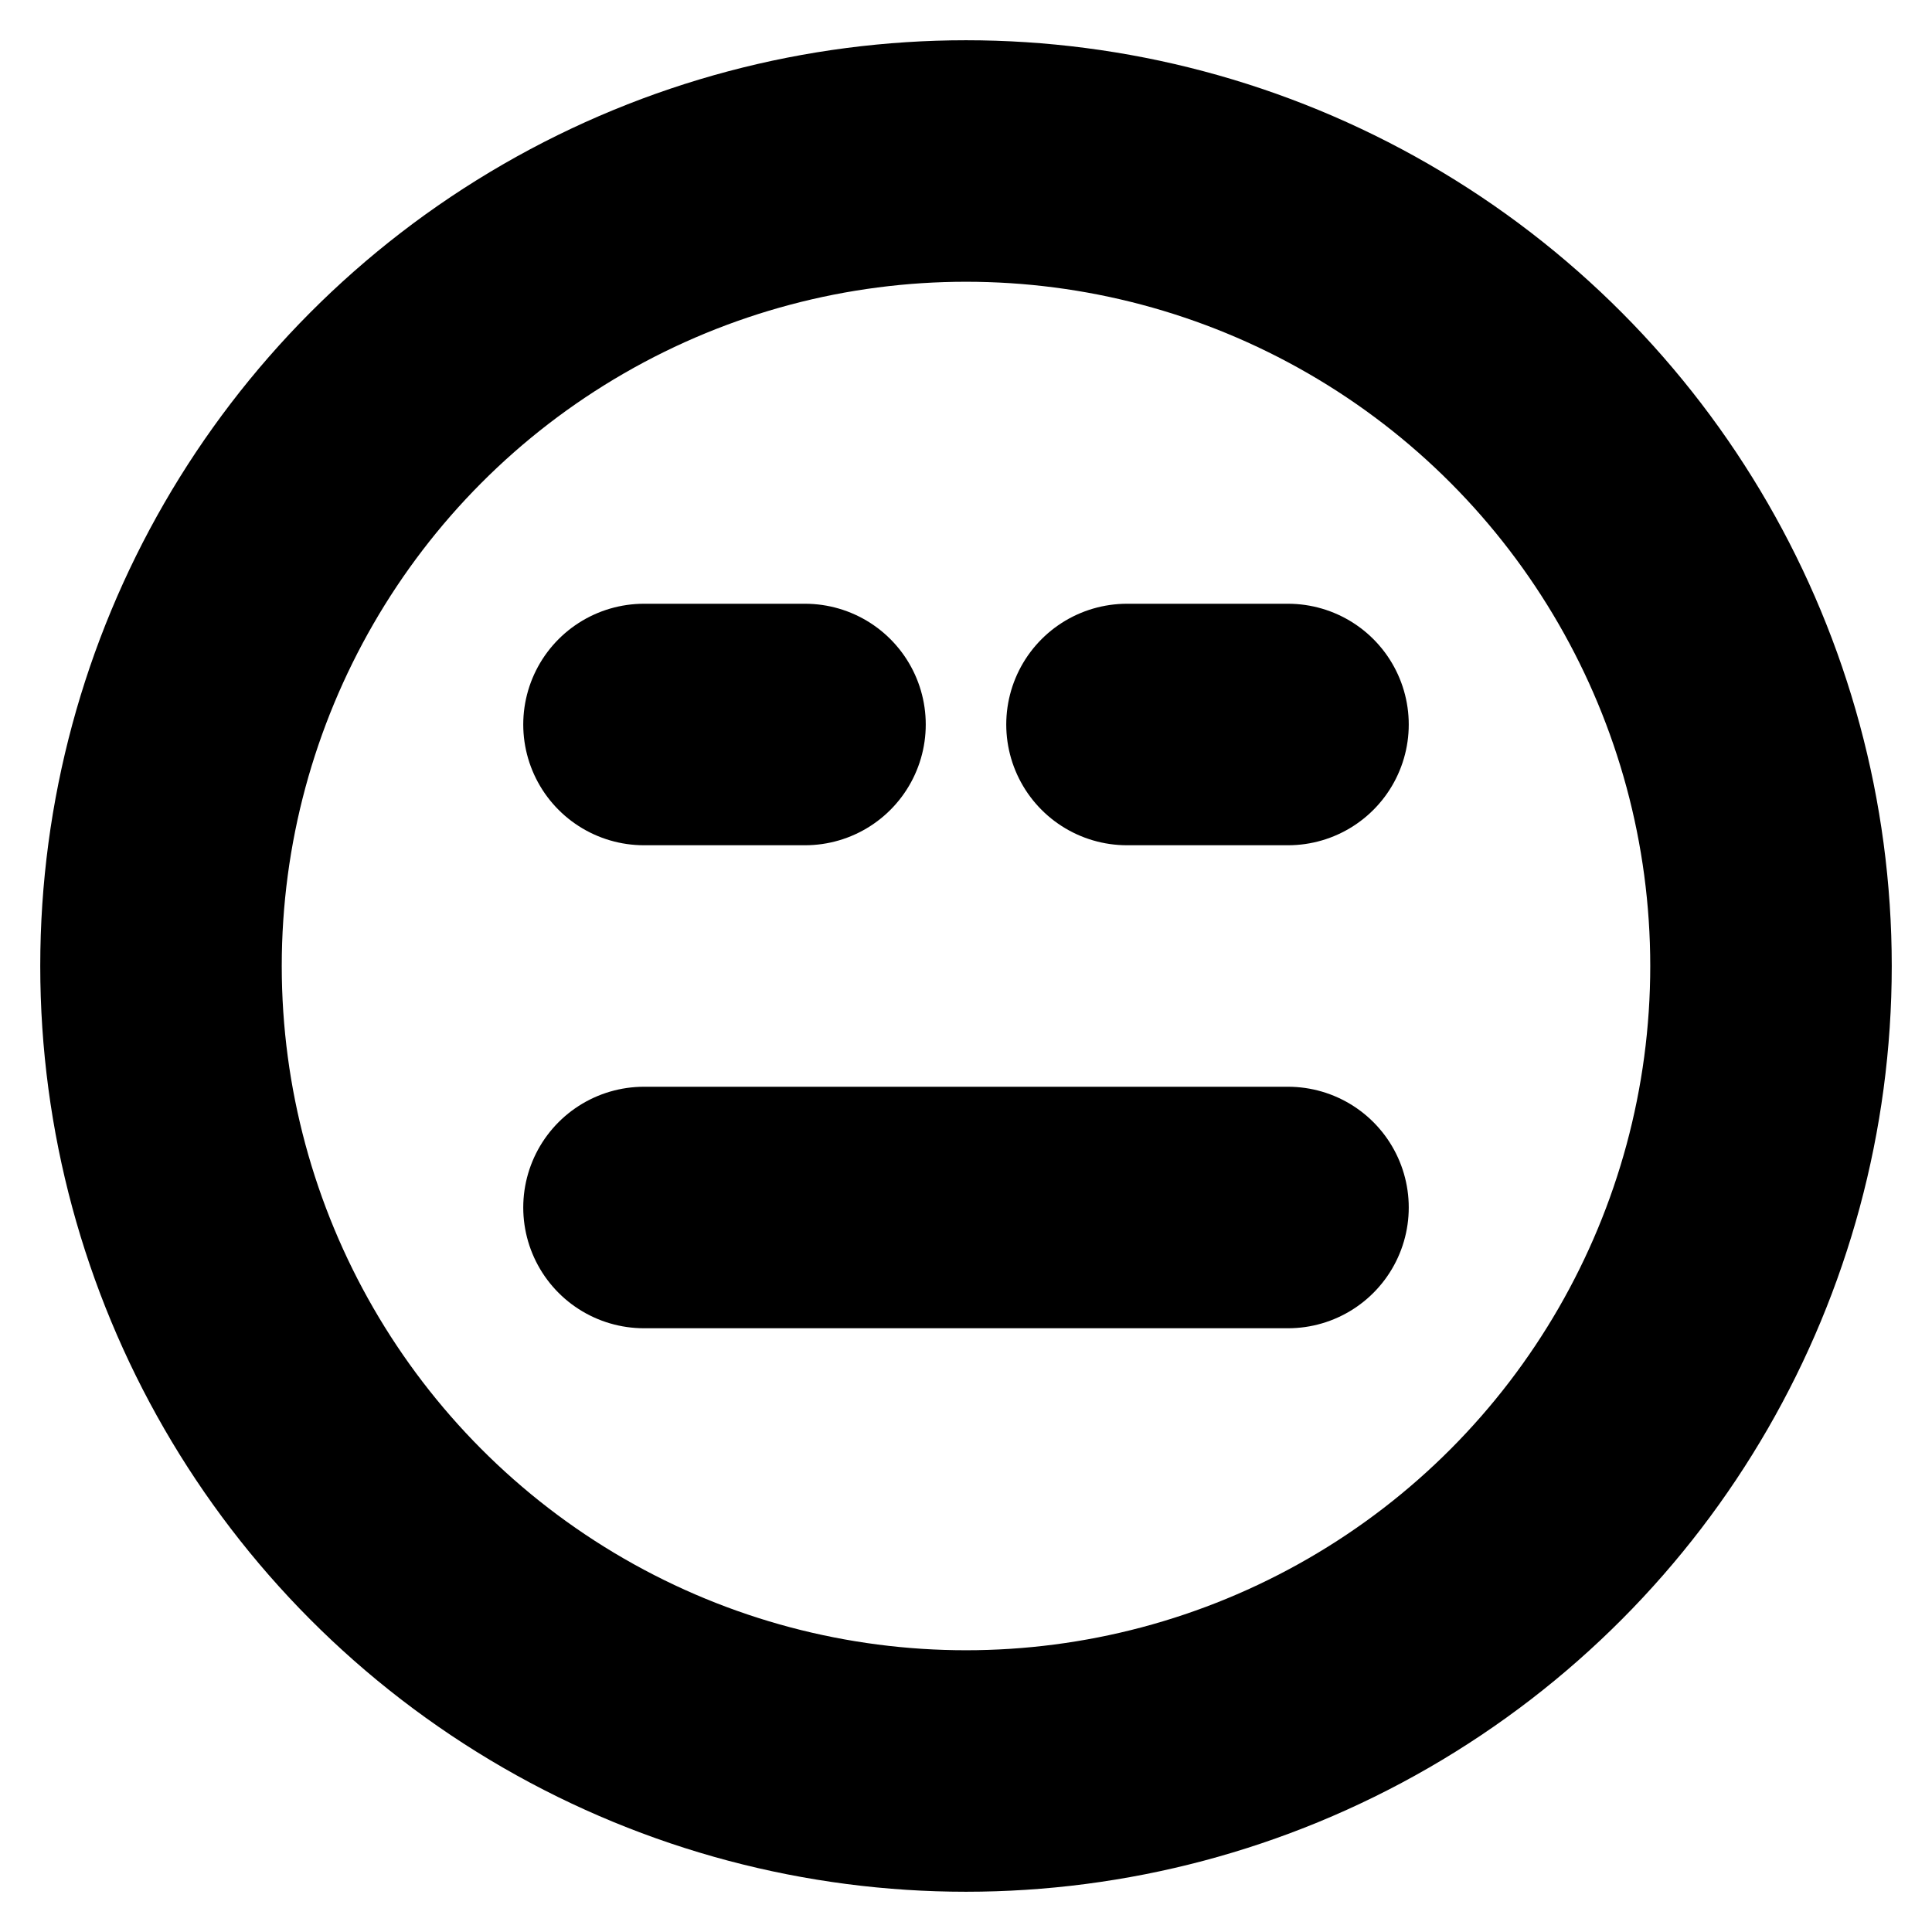 <?xml version="1.0"?>
<svg xmlns="http://www.w3.org/2000/svg" width="24" height="24" viewBox="0 0 24 24" fill="none" stroke="currentColor" stroke-width="3.000" stroke-linecap="round" stroke-linejoin="round">
  <circle cx="12" cy="12" r="10"/>
  <path d="M8 15h8"/>
  <path d="M8 9h2"/>
  <path d="M14 9h2"/>
</svg>
